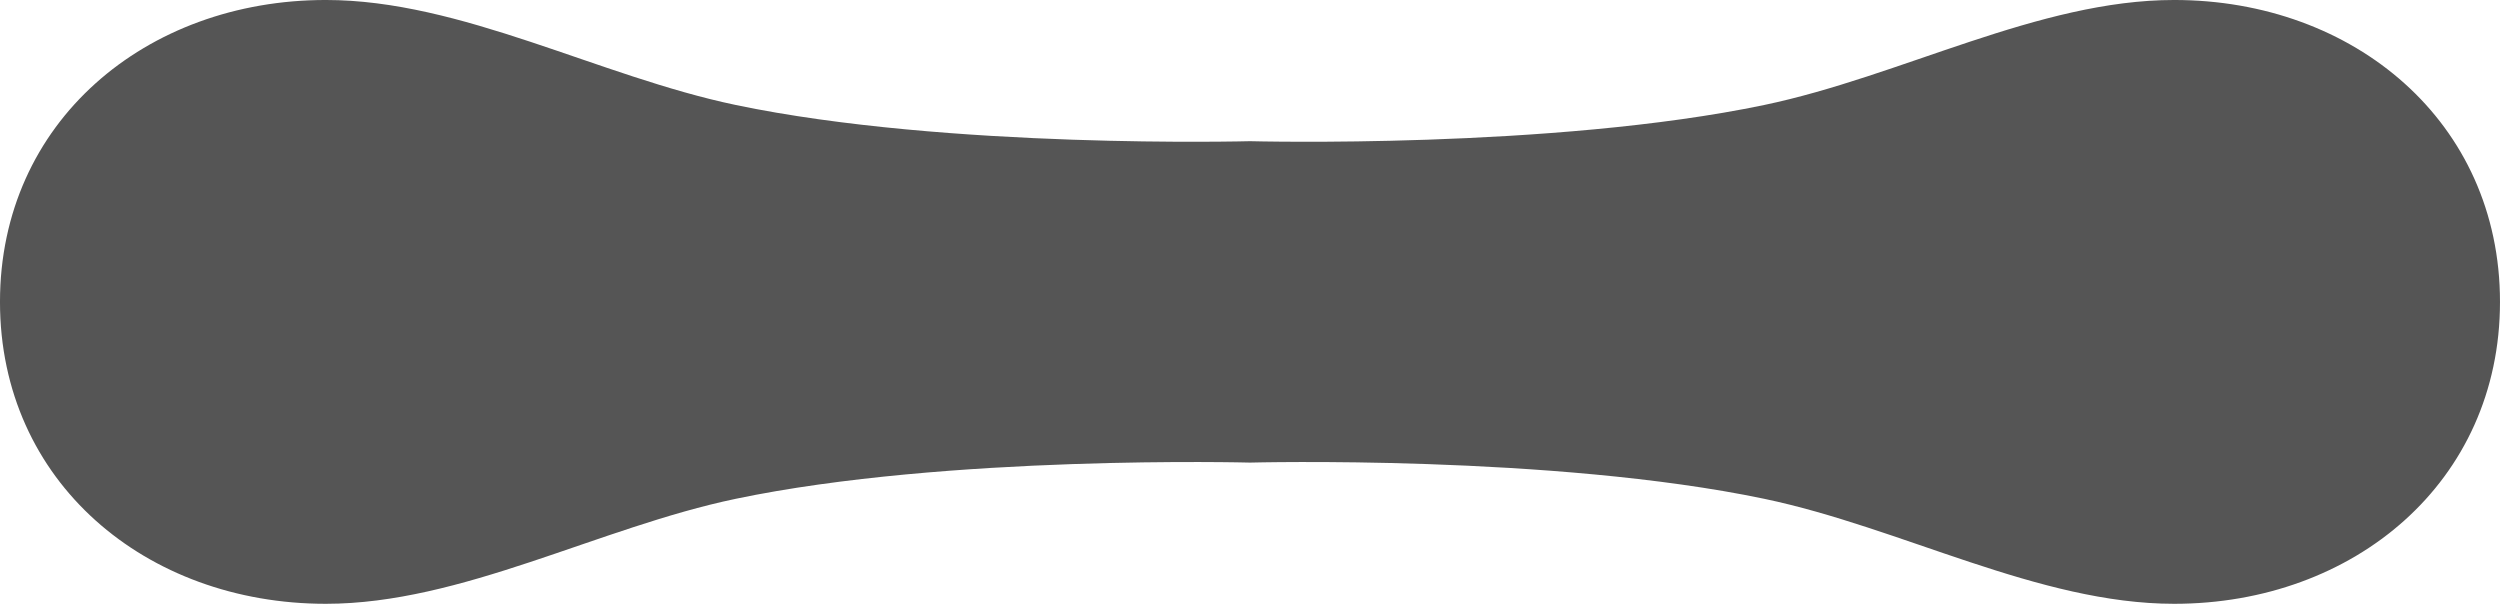 <?xml version="1.0" encoding="UTF-8" standalone="no"?>
<!-- Created with Inkscape (http://www.inkscape.org/) -->

<svg
   xmlns:dc="http://purl.org/dc/elements/1.1/"
   xmlns:cc="http://creativecommons.org/ns#"
   xmlns:rdf="http://www.w3.org/1999/02/22-rdf-syntax-ns#"
   xmlns:svg="http://www.w3.org/2000/svg"
   xmlns="http://www.w3.org/2000/svg"
   xmlns:sodipodi="http://sodipodi.sourceforge.net/DTD/sodipodi-0.dtd"
   xmlns:inkscape="http://www.inkscape.org/namespaces/inkscape"
   width="197.304mm"
   height="47.653mm"
   viewBox="0 0 197.304 47.653"
   version="1.1"
   id="svg8"
   inkscape:version="0.92.4 (5da689c313, 2019-01-14)"
   sodipodi:docname="Red_Blood_Cell-front.svg">
  <defs
     id="defs2">
    <inkscape:path-effect
       effect="mirror_symmetry"
       start_point="3.024,162.443"
       end_point="200.327,162.443"
       center_point="101.676,162.443"
       id="path-effect847"
       is_visible="true"
       mode="horizontal"
       discard_orig_path="false"
       fuse_paths="false"
       oposite_fuse="false" />
    <inkscape:path-effect
       effect="mirror_symmetry"
       start_point="3.024,165.533"
       end_point="200.327,165.533"
       center_point="101.676,165.533"
       id="path-effect841"
       is_visible="true"
       mode="horizontal"
       discard_orig_path="false"
       fuse_paths="false"
       oposite_fuse="false" />
    <inkscape:path-effect
       effect="mirror_symmetry"
       start_point="101.676,63.791"
       end_point="101.676,261.095"
       center_point="101.676,162.443"
       id="path-effect839"
       is_visible="true"
       mode="vertical"
       discard_orig_path="false"
       fuse_paths="false"
       oposite_fuse="false" />
  </defs>
  <sodipodi:namedview
     id="base"
     pagecolor="#ffffff"
     bordercolor="#666666"
     borderopacity="1.0"
     inkscape:pageopacity="0.0"
     inkscape:pageshadow="2"
     inkscape:zoom="0.98994949"
     inkscape:cx="199.07828"
     inkscape:cy="55.197694"
     inkscape:document-units="mm"
     inkscape:current-layer="layer1"
     showgrid="false"
     inkscape:pagecheckerboard="true"
     inkscape:showpageshadow="false"
     borderlayer="true"
     fit-margin-top="0"
     fit-margin-left="0"
     fit-margin-right="0"
     fit-margin-bottom="0"
     inkscape:window-width="1366"
     inkscape:window-height="713"
     inkscape:window-x="0"
     inkscape:window-y="0"
     inkscape:window-maximized="1"
     inkscape:snap-page="true"
     showguides="true"
     inkscape:guide-bbox="true"
     inkscape:snap-object-midpoints="true"
     inkscape:snap-global="true"
     inkscape:snap-smooth-nodes="true" />
  <g
     inkscape:label="Layer 1"
     inkscape:groupmode="layer"
     id="layer1"
     transform="translate(-3.024,-141.26)">
    <path
       style="opacity:1;fill:#555555;fill-opacity:1;stroke:none;stroke-width:0.465;stroke-linecap:square;stroke-linejoin:round;stroke-miterlimit:4;stroke-dasharray:none;stroke-opacity:1"
       d="m 200.327,162.443 c 0,14.203 -11.514,23.827 -25.717,23.827 -10.692,0 -21.53,-6.023 -32.358,-8.288 -16.701,-3.493 -40.577,-2.856 -40.577,-2.856 v -12.683 z m -197.304,0 c 0,14.203 11.514,23.827 25.717,23.827 10.692,0 21.53,-6.023 32.358,-8.288 16.701,-3.493 40.577,-2.856 40.577,-2.856 v -12.683 z m 197.304,-1e-5 c 0,-14.203 -11.514,-23.827 -25.717,-23.827 -10.692,0 -21.53,6.023 -32.358,8.288 -16.701,3.493 -40.577,2.856 -40.577,2.856 v 12.683 z m -197.304,0 c 0,-14.203 11.514,-23.827 25.717,-23.827 10.692,0 21.53,6.023 32.358,8.288 16.701,3.493 40.577,2.856 40.577,2.856 v 12.683 z"
       id="path833"
       inkscape:connector-curvature="0"
       sodipodi:nodetypes="cssccccssccccssccccssccc"
       transform="translate(0,2.643)" />
  </g>
</svg>
